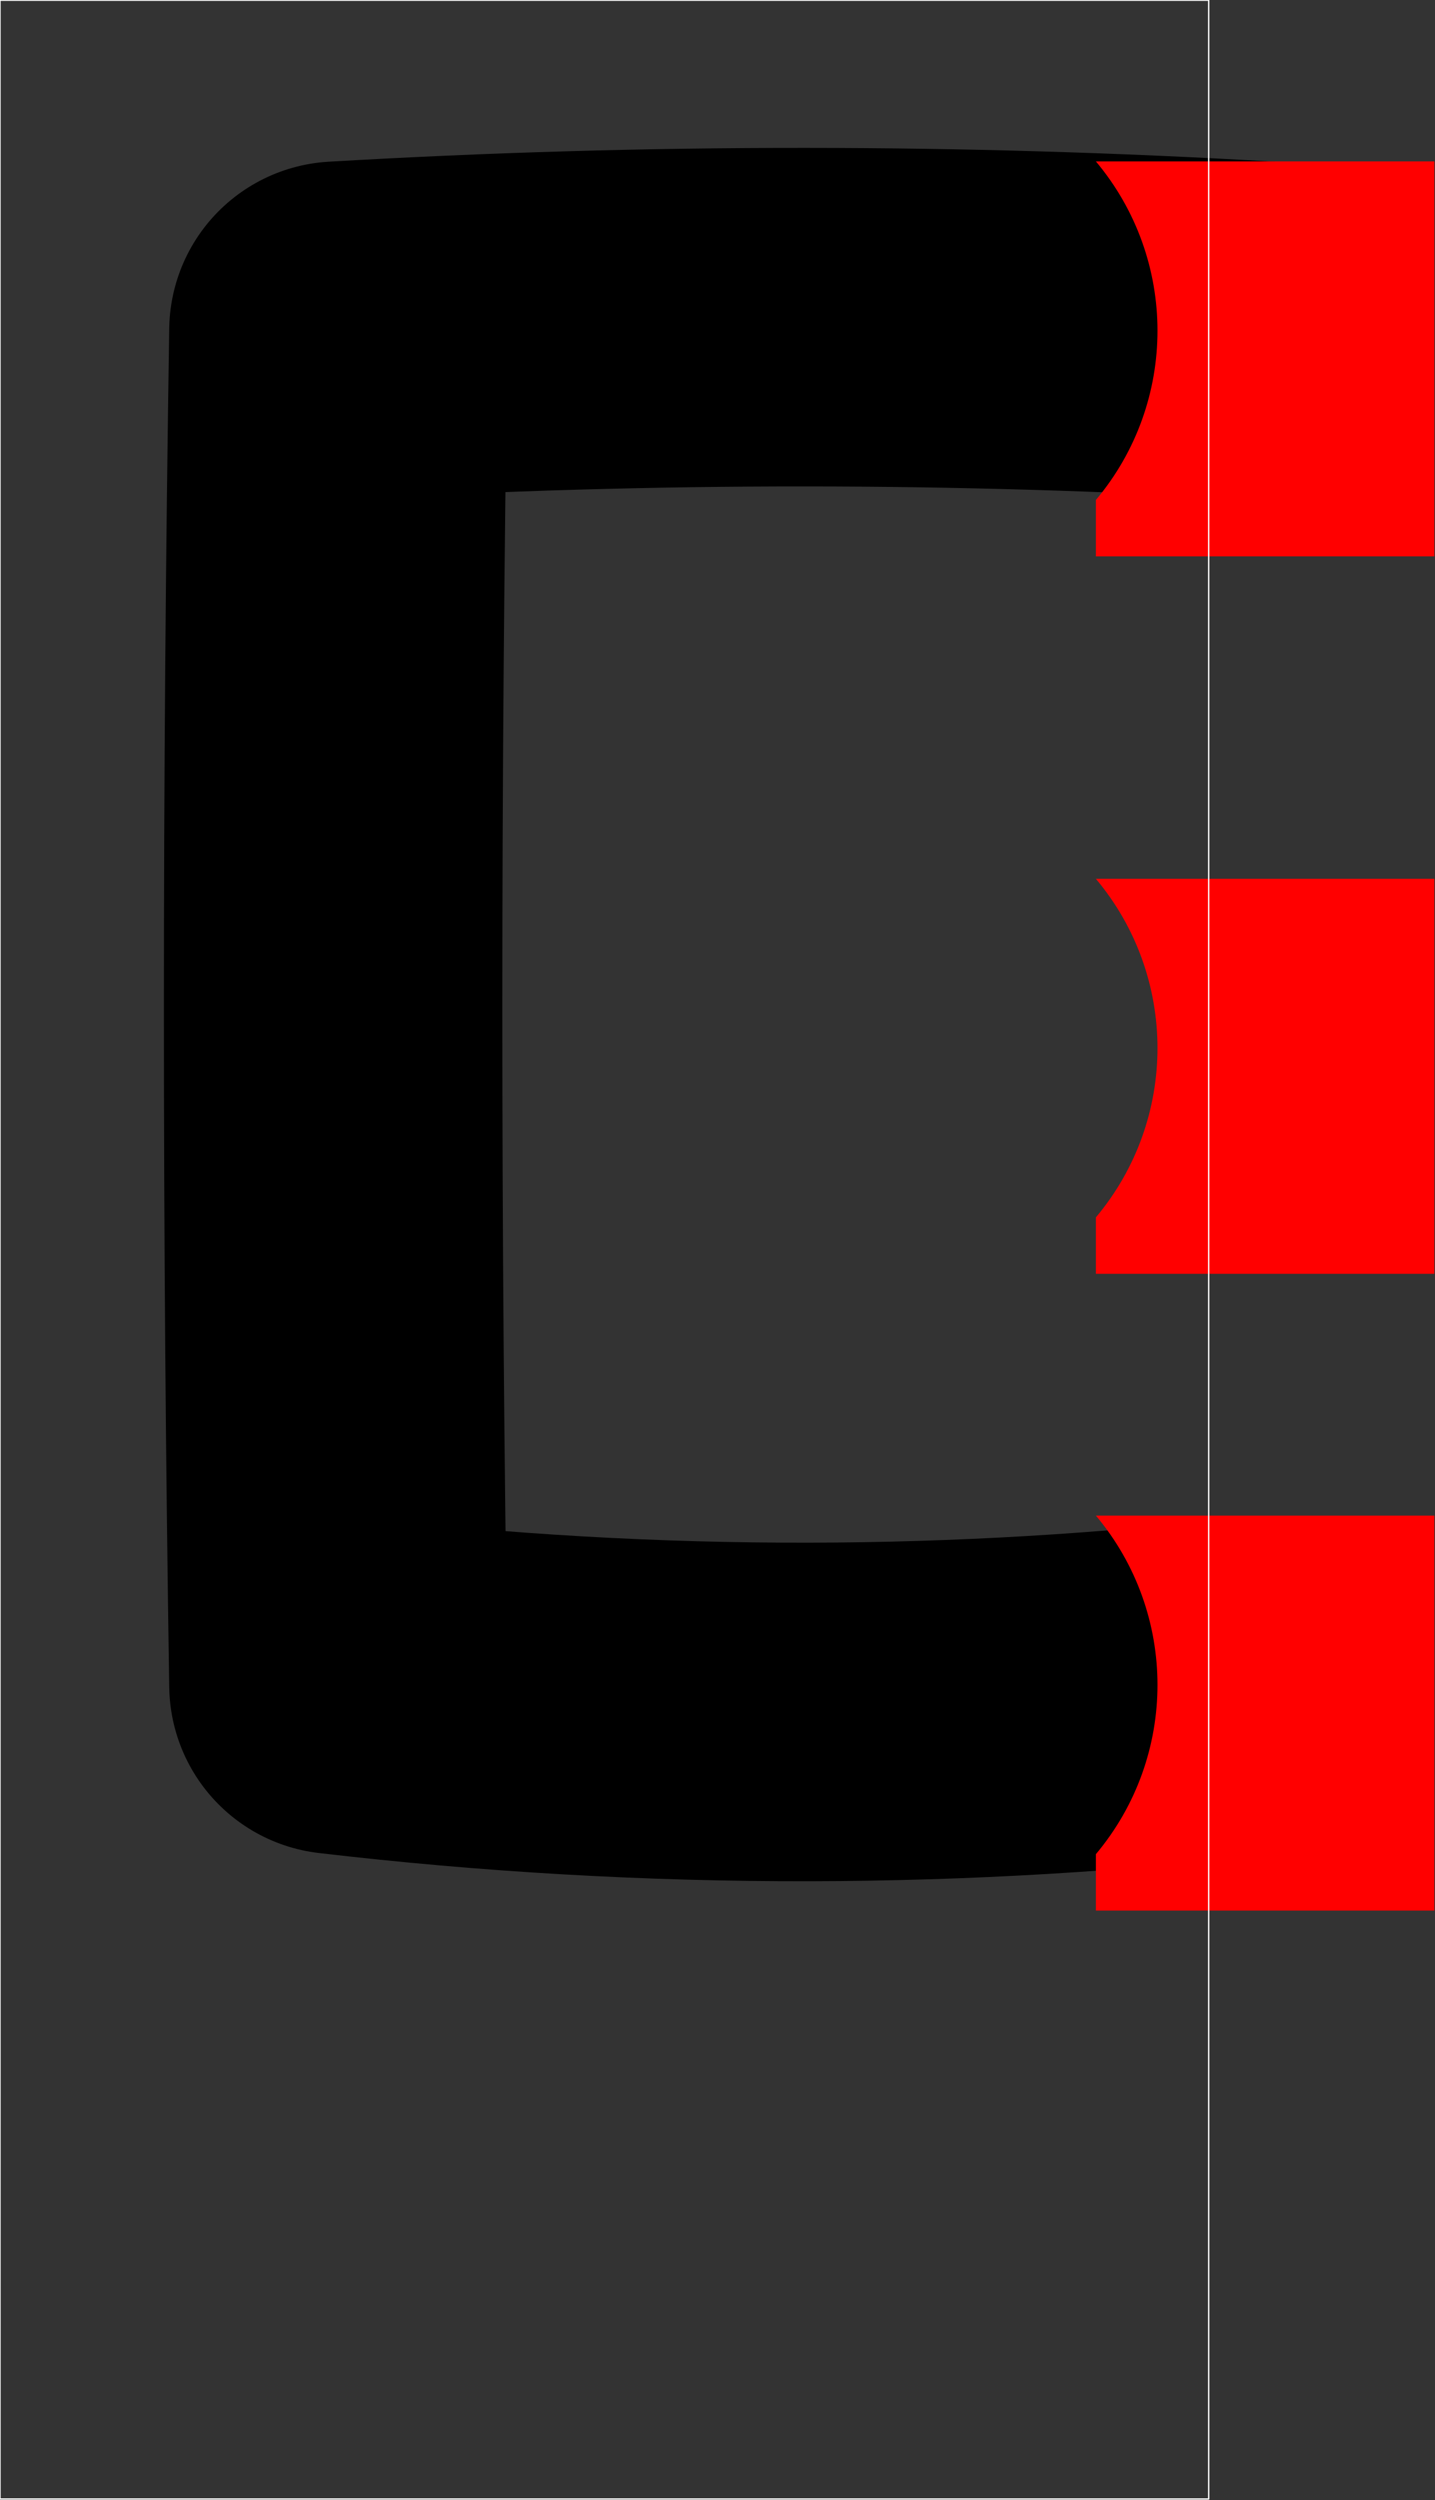 <?xml version="1.0"?>
<!-- Created by MetaPost 1.9991 on 2017.04.13:1434 -->
<svg version="1.1" xmlns="http://www.w3.org/2000/svg" xmlns:xlink="http://www.w3.org/1999/xlink" width="212.901" height="370.809" viewBox="0 0 212.901 370.809">
<rect x="0" y="0" width="212.901" height="370.809" fill="#333333" stroke="none"/>
<!-- Original BoundingBox: -0.100006 -95.741119 212.801453 275.068207 -->
  <path d="M187.696 249.894C165.254 252.526,142.68 253.867,120.085 253.91C96.735 253.955,73.403 252.614,50.212 249.894L50.212 249.894C49.685 216.422,49.422 182.947,49.422 149.471C49.422 115.995,49.685 82.52,50.212 49.048L50.212 49.048C73.296 47.697,96.415 47.027,119.54 47.039C142.273 47.05,165.001 47.72,187.696 49.048"  id="stroke1" style="stroke:rgb(0%,0%,0%); stroke-width: 50.212;stroke-linejoin: round;stroke-miterlimit: 10;fill: none;"></path>
  <path d="M50.19 155.449l0 0"  id="stroke2" style="stroke:rgb(0%,0%,0%); stroke-width: 50.212;stroke-linejoin: round;stroke-miterlimit: 10;fill: none;"></path>
  <path d="M162.59 283.369L162.59 275C174.774 260.48,174.774 239.308,162.59 224.788L212.801 224.788L212.801 283.369Z" style="fill: rgb(100%,0%,0%);stroke: none;"></path>
  <path d="M162.59 188.923L162.59 180.554C174.774 166.035,174.774 144.863,162.59 130.343L212.801 130.343L212.801 188.923Z" style="fill: rgb(100%,0%,0%);stroke: none;"></path>
  <path d="M162.59 82.522L162.59 74.154C174.774 59.634,174.774 38.462,162.59 23.942L212.801 23.942L212.801 82.522Z" style="fill: rgb(100%,0%,0%);stroke: none;"></path>
  <path d="M0 370.641L0 0.032L179.327 0.032L179.327 370.641Z" style="stroke:rgb(100%,100%,100%); stroke-width: 0.2;stroke-linecap: round;stroke-linejoin: round;stroke-miterlimit: 10;fill: none;"></path>
</svg>
